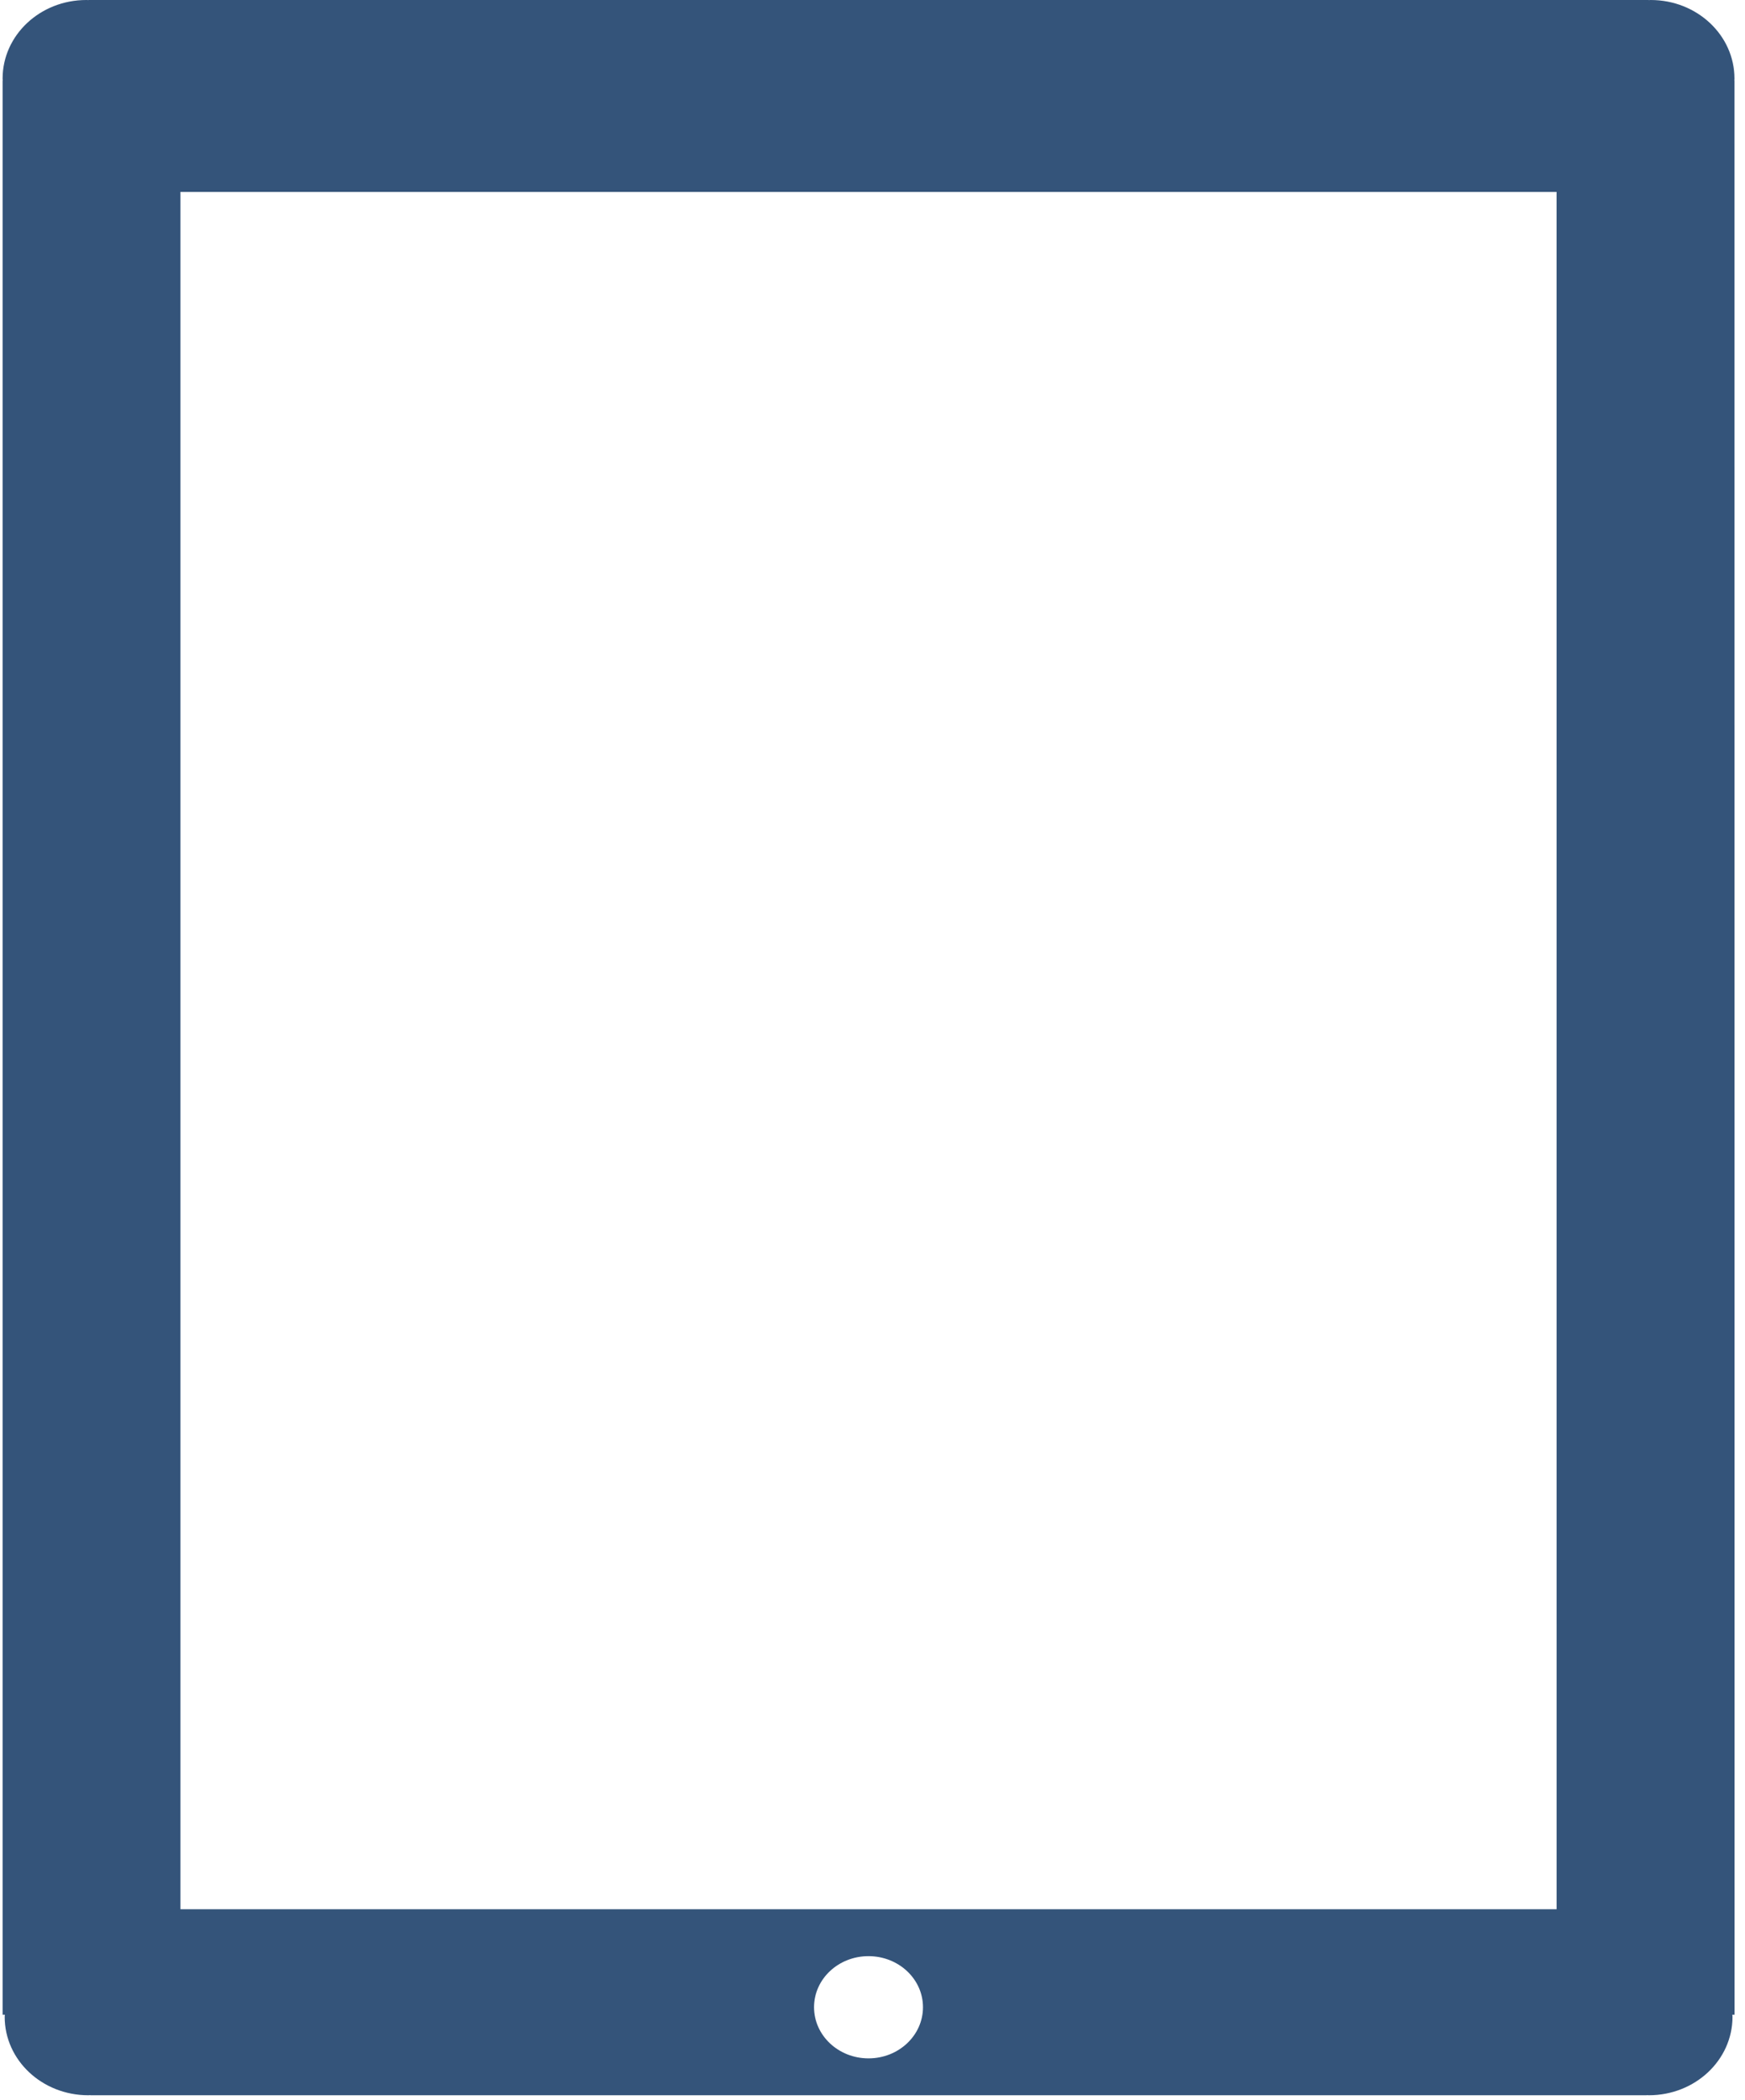 <svg width="108" height="130" viewBox="0 0 108 130" fill="none"
    xmlns="http://www.w3.org/2000/svg">
    <path d="M96.34 118.181H11.168V11.881H96.338L96.34 118.181ZM50.382 124.244C50.382 122.498 51.89 121.085 53.752 121.085C55.615 121.085 57.124 122.499 57.124 124.244C57.124 125.997 55.616 127.412 53.752 127.412C51.892 127.412 50.382 125.995 50.382 124.244ZM107.348 4.991H107.342C107.342 4.948 107.348 4.907 107.348 4.864C107.348 2.177 105.028 0 102.164 0C102.118 0 102.074 0.004 102.028 0.006V0H5.48V0.006C5.435 0.004 5.391 0 5.344 0C2.481 0 0.161 2.177 0.161 4.865C0.161 4.908 0.167 4.948 0.168 4.992H0.161V124.71H0.3C0.299 124.757 0.29 124.798 0.29 124.842C0.29 127.523 2.605 129.695 5.463 129.695C5.508 129.695 5.553 129.69 5.598 129.688V129.695H101.915V129.688C101.961 129.69 102.004 129.695 102.052 129.695C104.908 129.695 107.226 127.523 107.226 124.842C107.226 124.798 107.218 124.757 107.215 124.71H107.353L107.348 4.991Z" fill="#34547A"/>
</svg>
